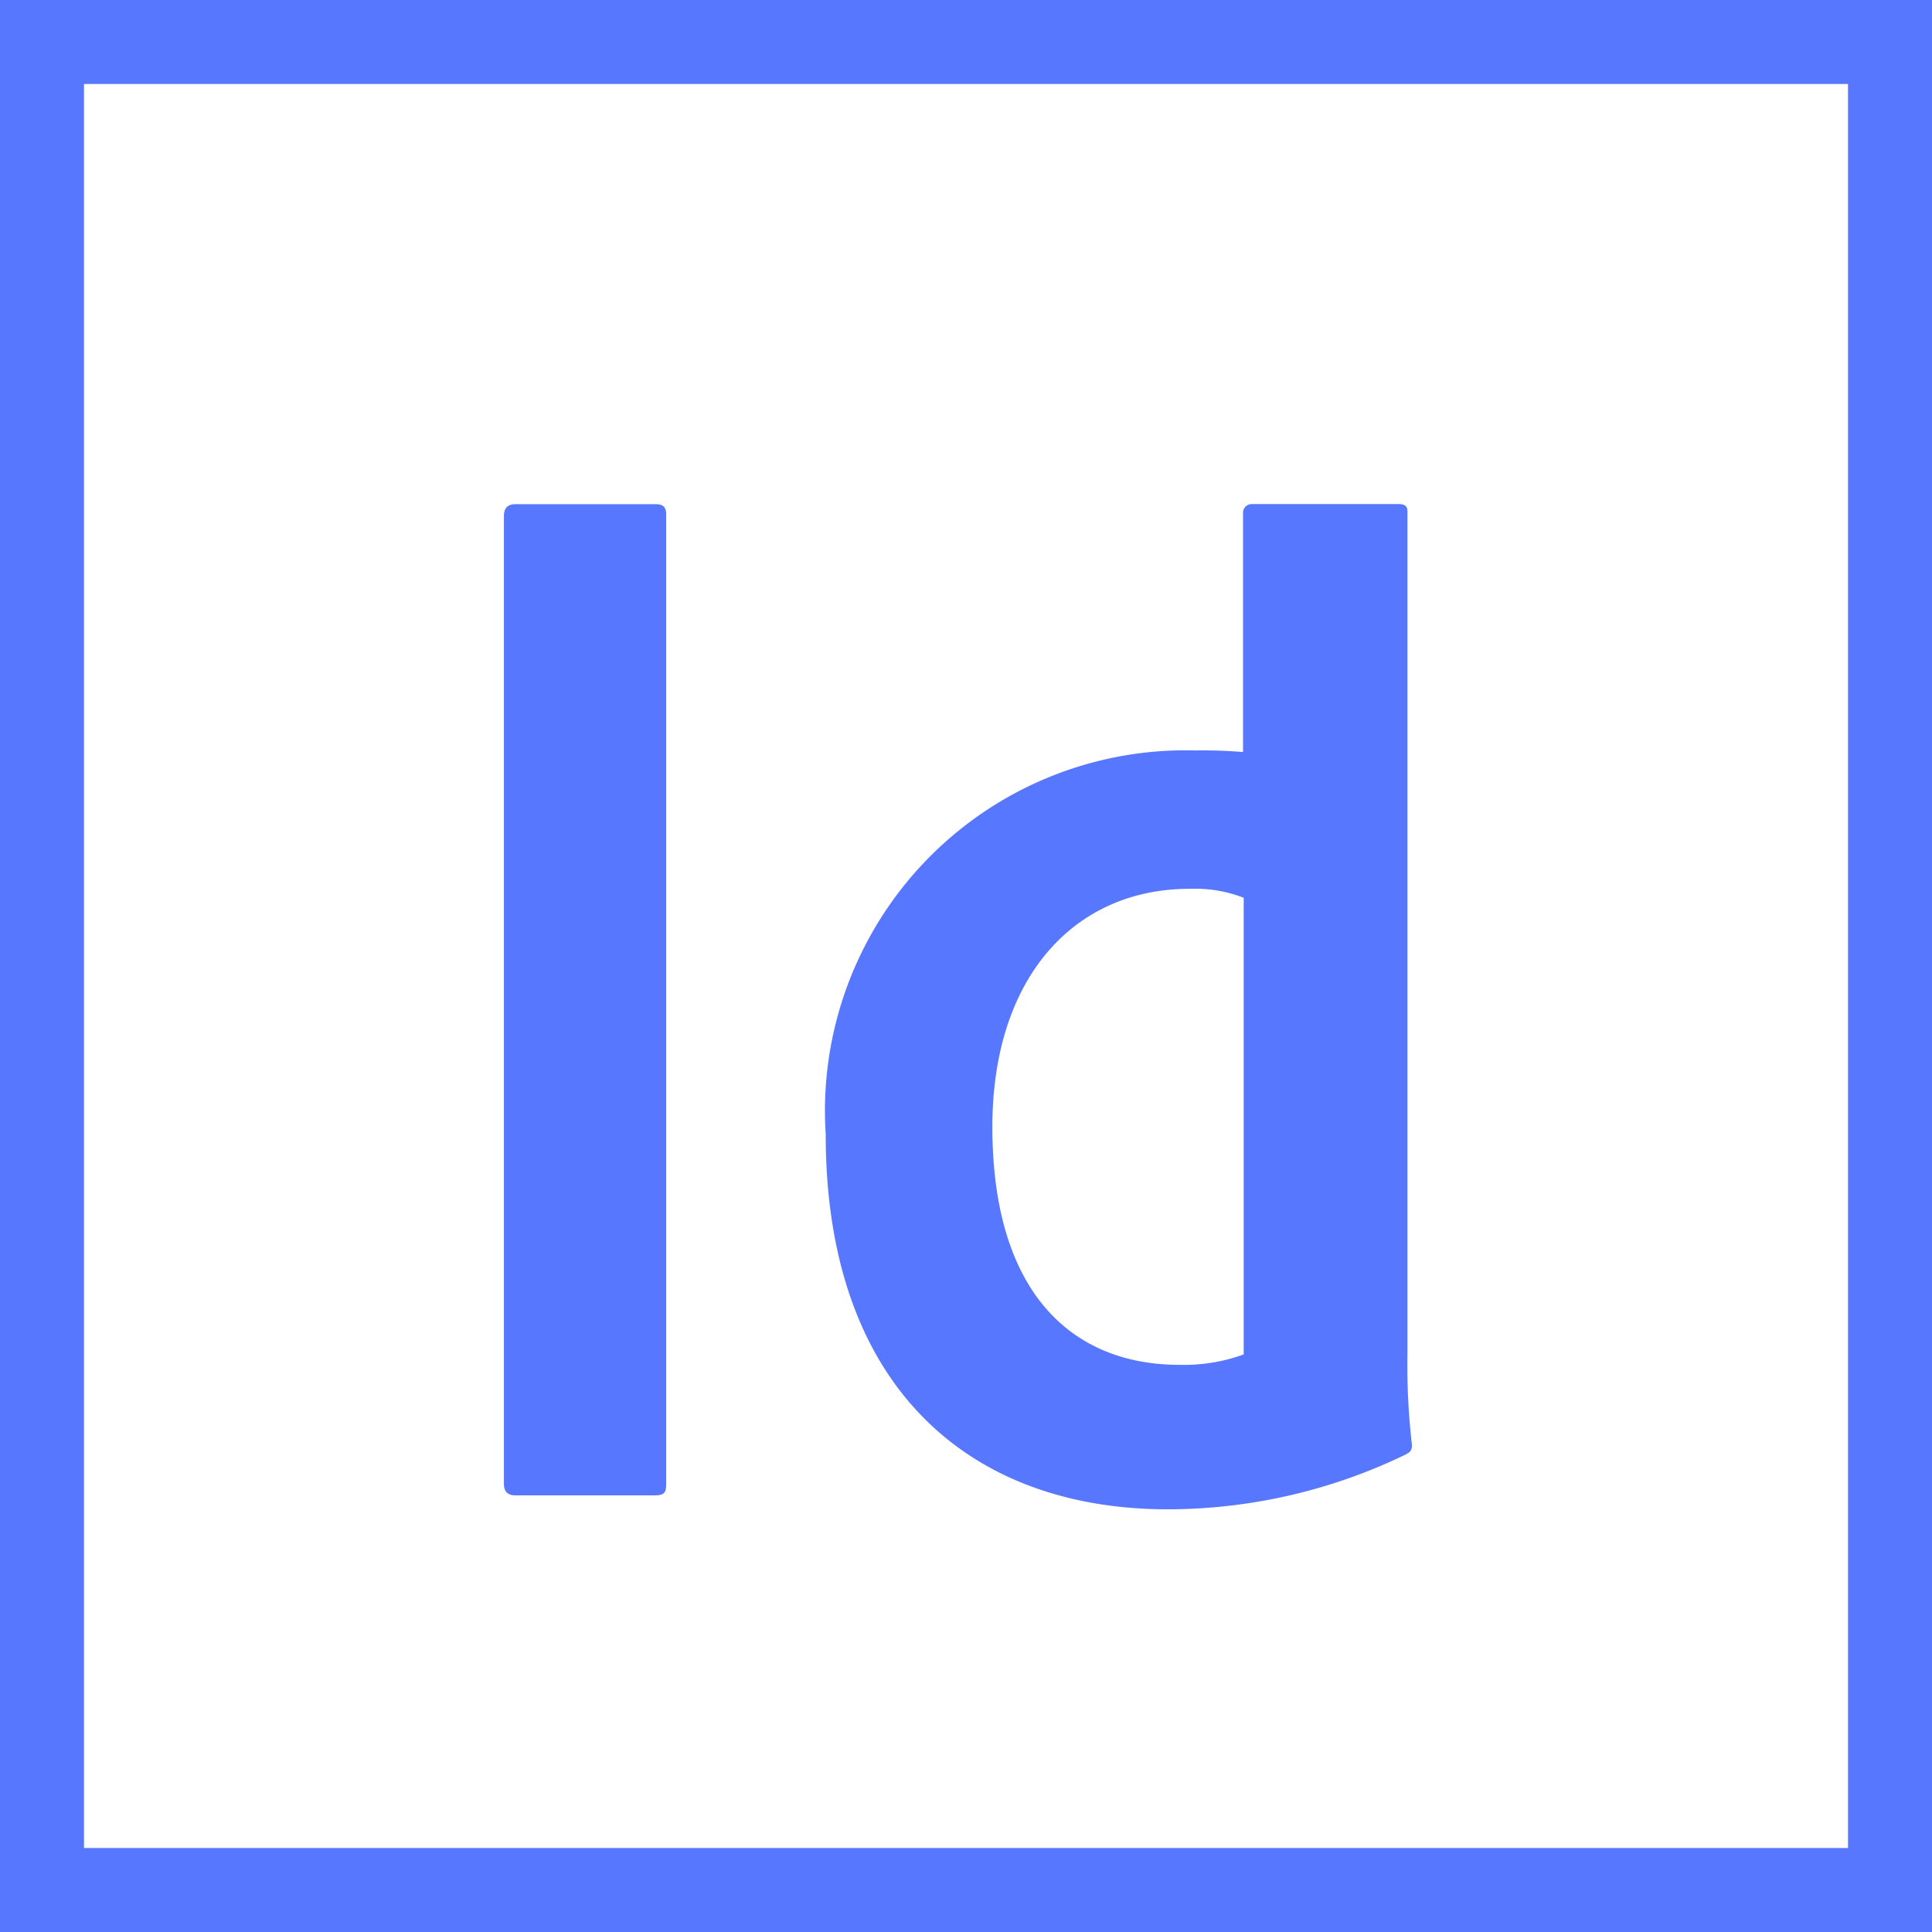 <svg xmlns="http://www.w3.org/2000/svg" width="23" height="23.001" viewBox="0 0 23 23.001">
  <path id="ic_indesign_active" d="M-42-2847H-65v-23h23v23Zm-22-1h21v-21H-64Zm8.83-8.491v-.006a4.292,4.292,0,0,1,4.4-4.569,5.649,5.649,0,0,1,.568.019v-2.845a.1.1,0,0,1,.029-.076.107.107,0,0,1,.076-.031h1.747c.089,0,.105.037.105.089v10.037a8.228,8.228,0,0,0,.054,1.074c0,.07-.023.089-.094.124a6.515,6.515,0,0,1-2.815.643C-53.469-2852.033-55.17-2853.5-55.17-2856.491Zm4.333-2.928c-1.38,0-2.349,1.063-2.349,2.833,0,2.02.986,2.834,2.225,2.834a2.083,2.083,0,0,0,.767-.124l0-5.436a1.583,1.583,0,0,0-.574-.108Zm-8.023,7.221c-.105,0-.141-.052-.141-.141v-11.516c0-.106.054-.143.141-.143h1.667c.089,0,.124.037.124.124v11.535c0,.106-.018.141-.141.141Z" transform="translate(65 2870)" fill="#5877ff"/>
</svg>
